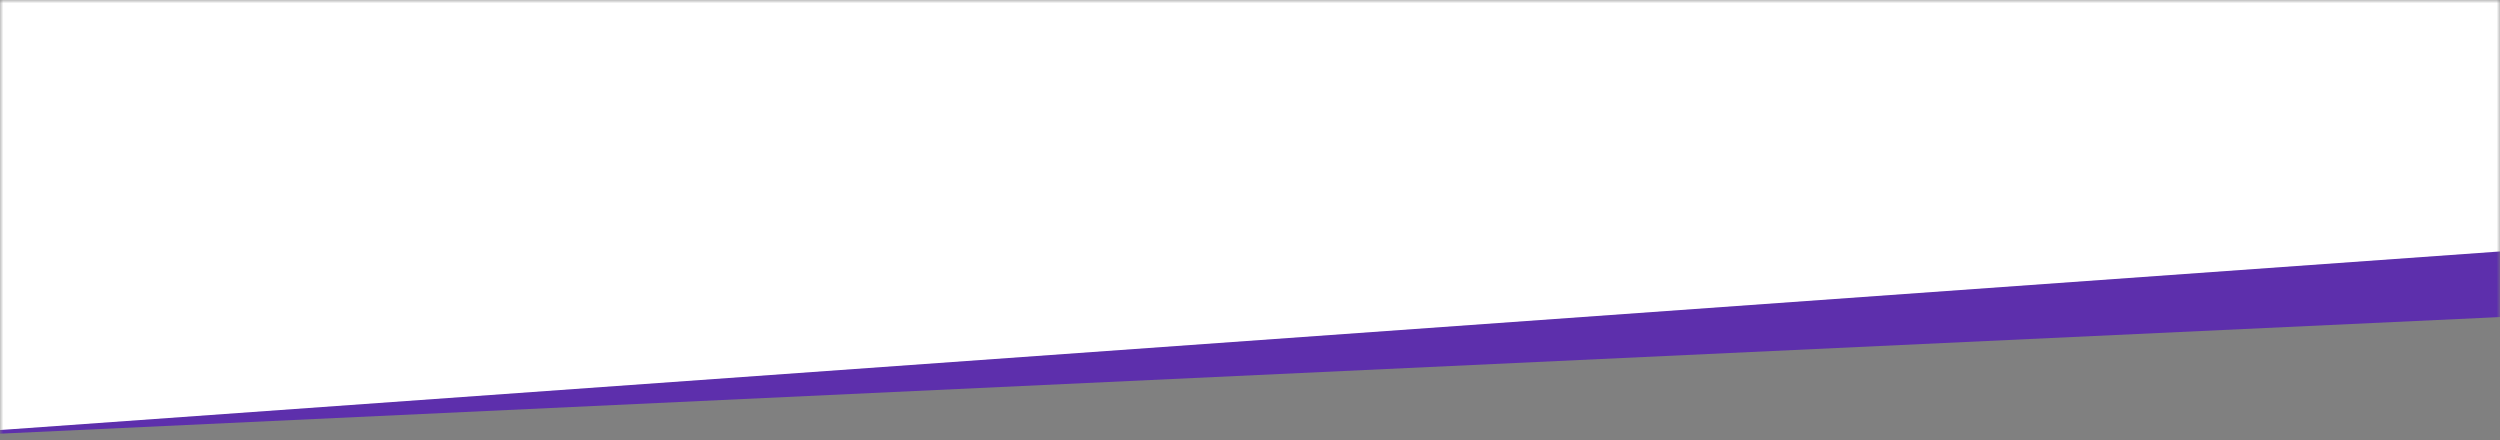 <svg width="375" height="66" viewBox="0 0 375 66" fill="none" xmlns="http://www.w3.org/2000/svg">
<rect x="0" y="0" width="375" height="66" fill="#808080" stroke="none"/>
<mask id="mask0" mask-type="alpha" maskUnits="userSpaceOnUse" x="0" y="0" width="375" height="66">
<rect x="375" y="66" width="375" height="66" transform="rotate(-180 375 66)" fill="white"/>
</mask>
<g mask="url(#mask0)">
<path opacity="0.8" d="M0 65.051L375 47.558V7.62939e-06H0V65.051Z" fill="#541BB7"/>
<path d="M0 64.504L375 37.719V-3.8147e-05H0L0 64.504Z" fill="white"/>
</g>
</svg>
